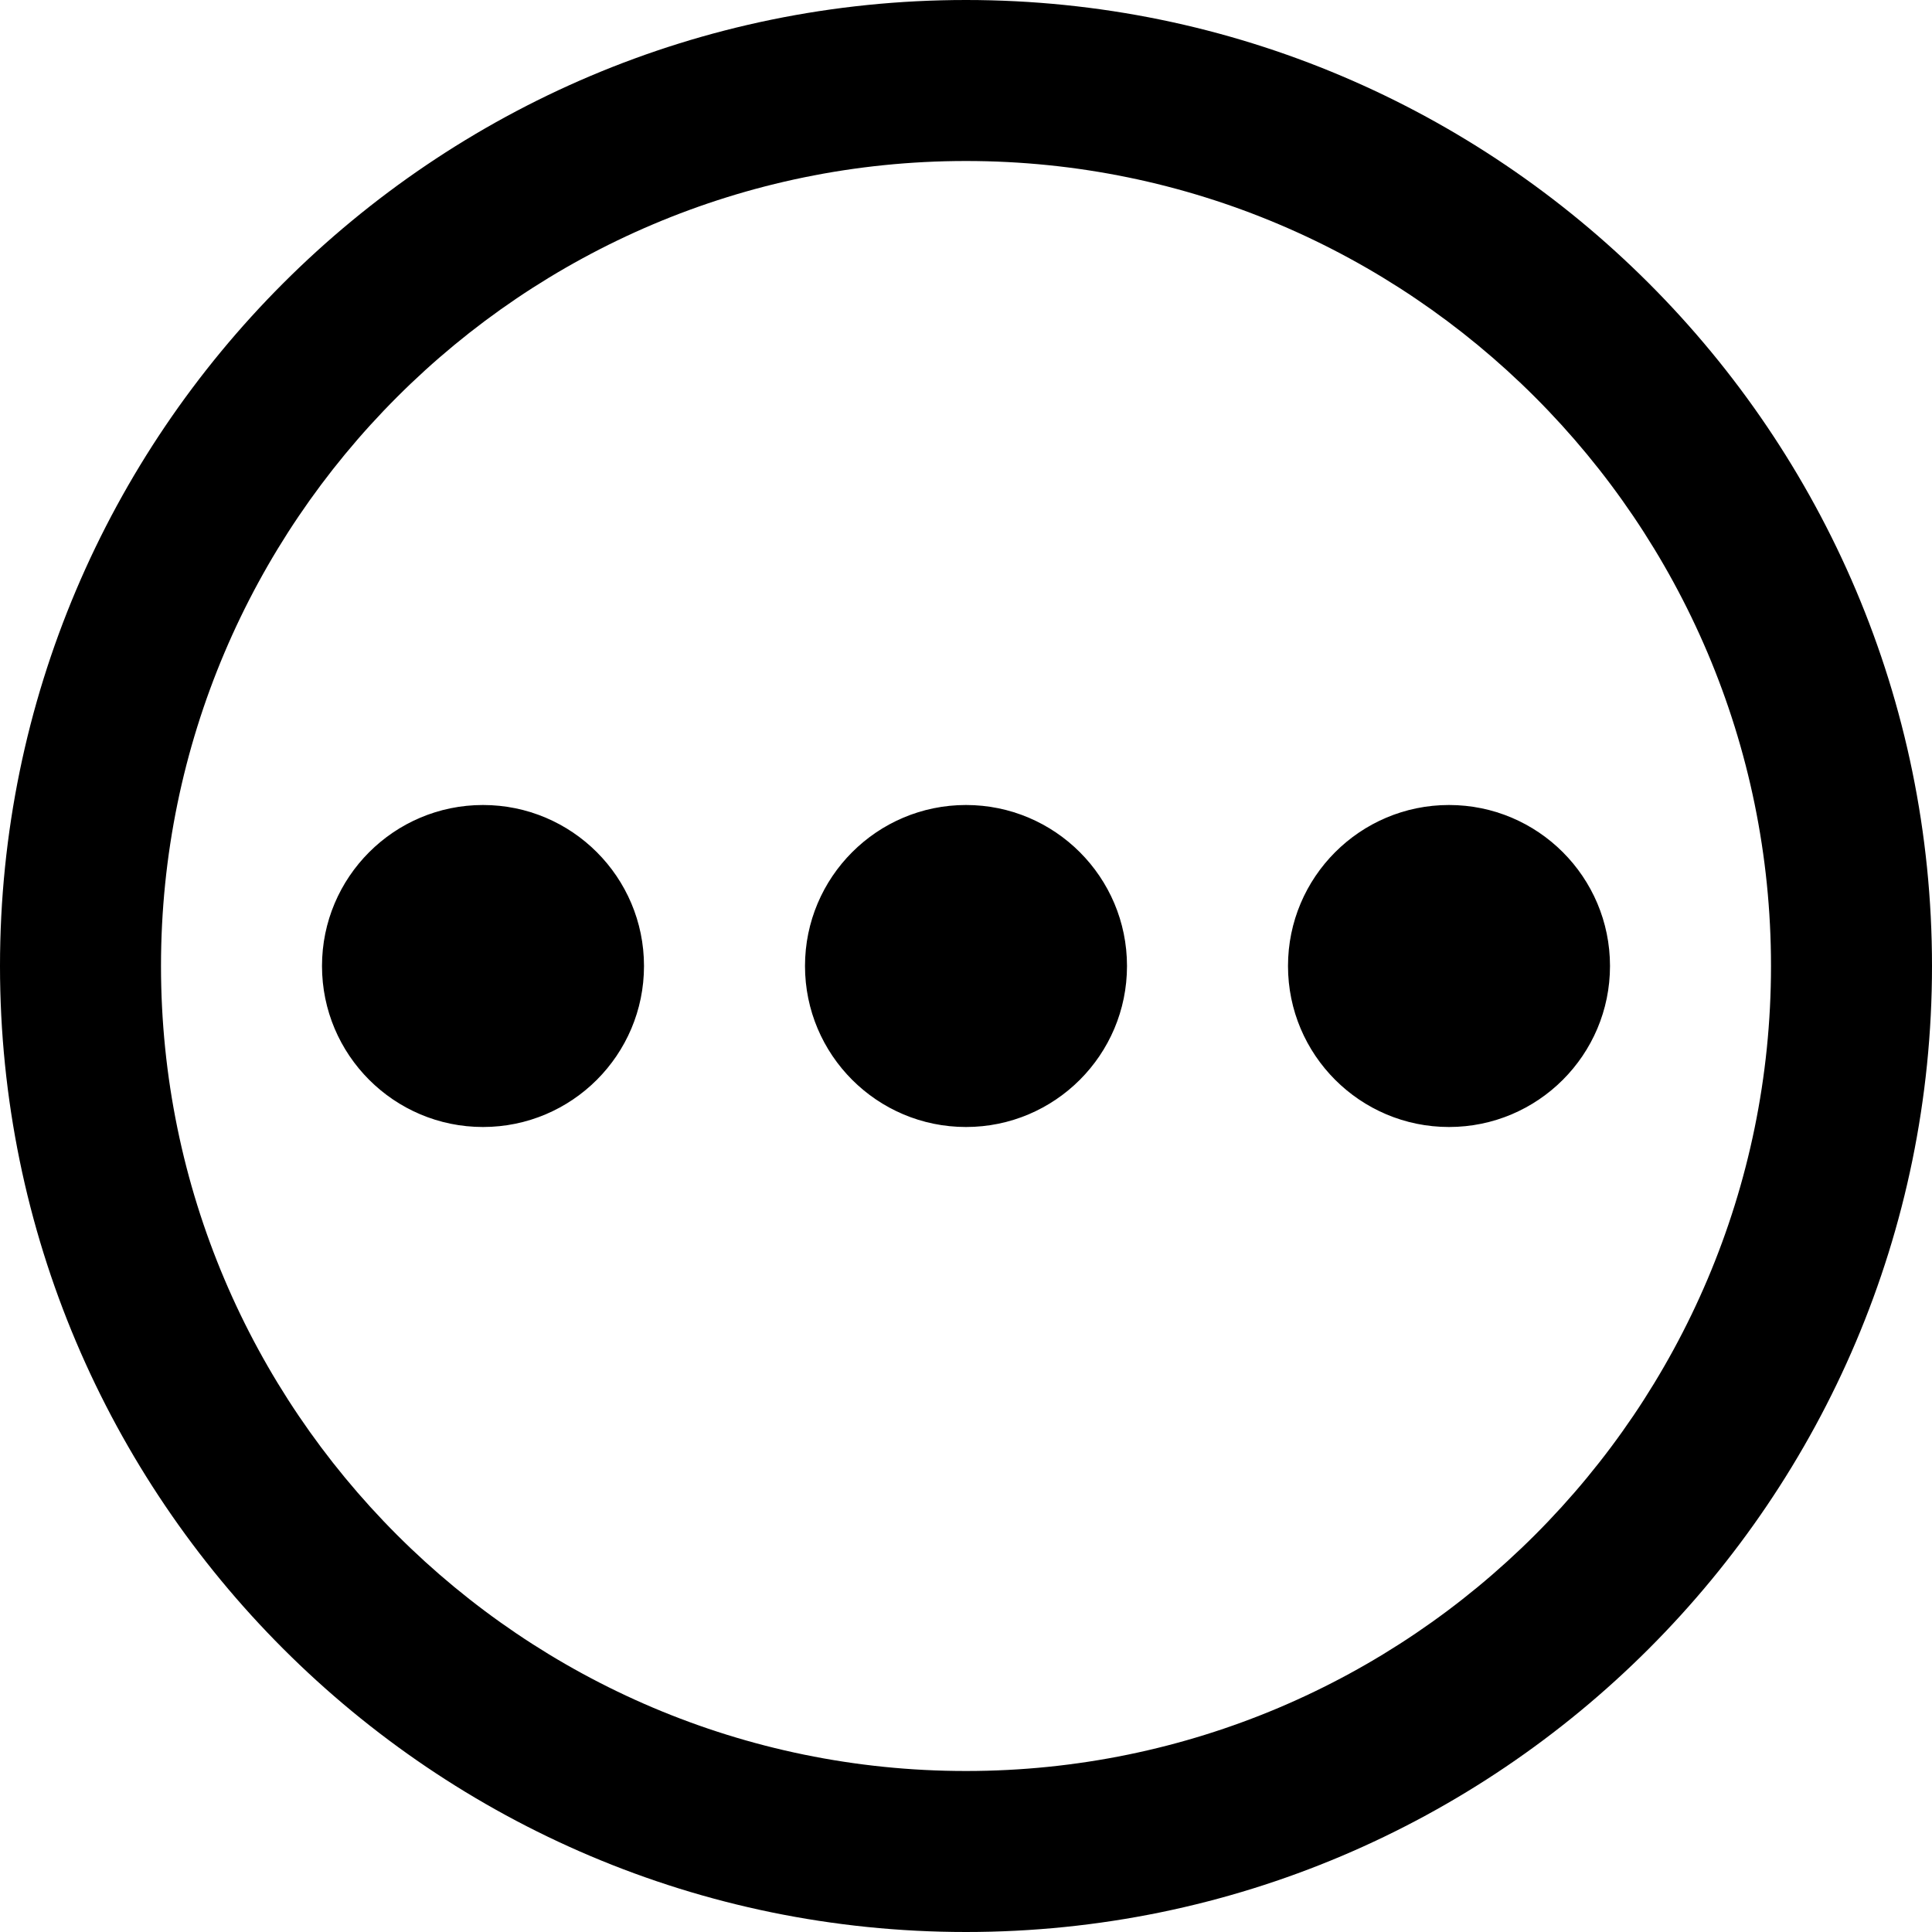 <svg width="12" height="12" viewBox="0 0 12 12" xmlns="http://www.w3.org/2000/svg"><title>common-actions/more-circle_12</title><path d="M6 0c3.309 0 6 2.691 6 6 0 3.309-2.691 6-6 6-3.309 0-6-2.691-6-6 0-3.309 2.691-6 6-6zm0 11c2.757 0 5-2.243 5-5 0-2.757-2.243-5-5-5-2.757 0-5 2.243-5 5 0 2.757 2.243 5 5 5zM3 5c.552 0 1 .448 1 1 0 .552-.448 1-1 1-.552 0-1-.448-1-1 0-.552.448-1 1-1zm3 0c.552 0 1 .448 1 1 0 .552-.448 1-1 1-.552 0-1-.448-1-1 0-.552.448-1 1-1zm3 0c.552 0 1 .448 1 1 0 .552-.448 1-1 1-.552 0-1-.448-1-1 0-.552.448-1 1-1z" fill="#000" fill-rule="evenodd"/></svg>